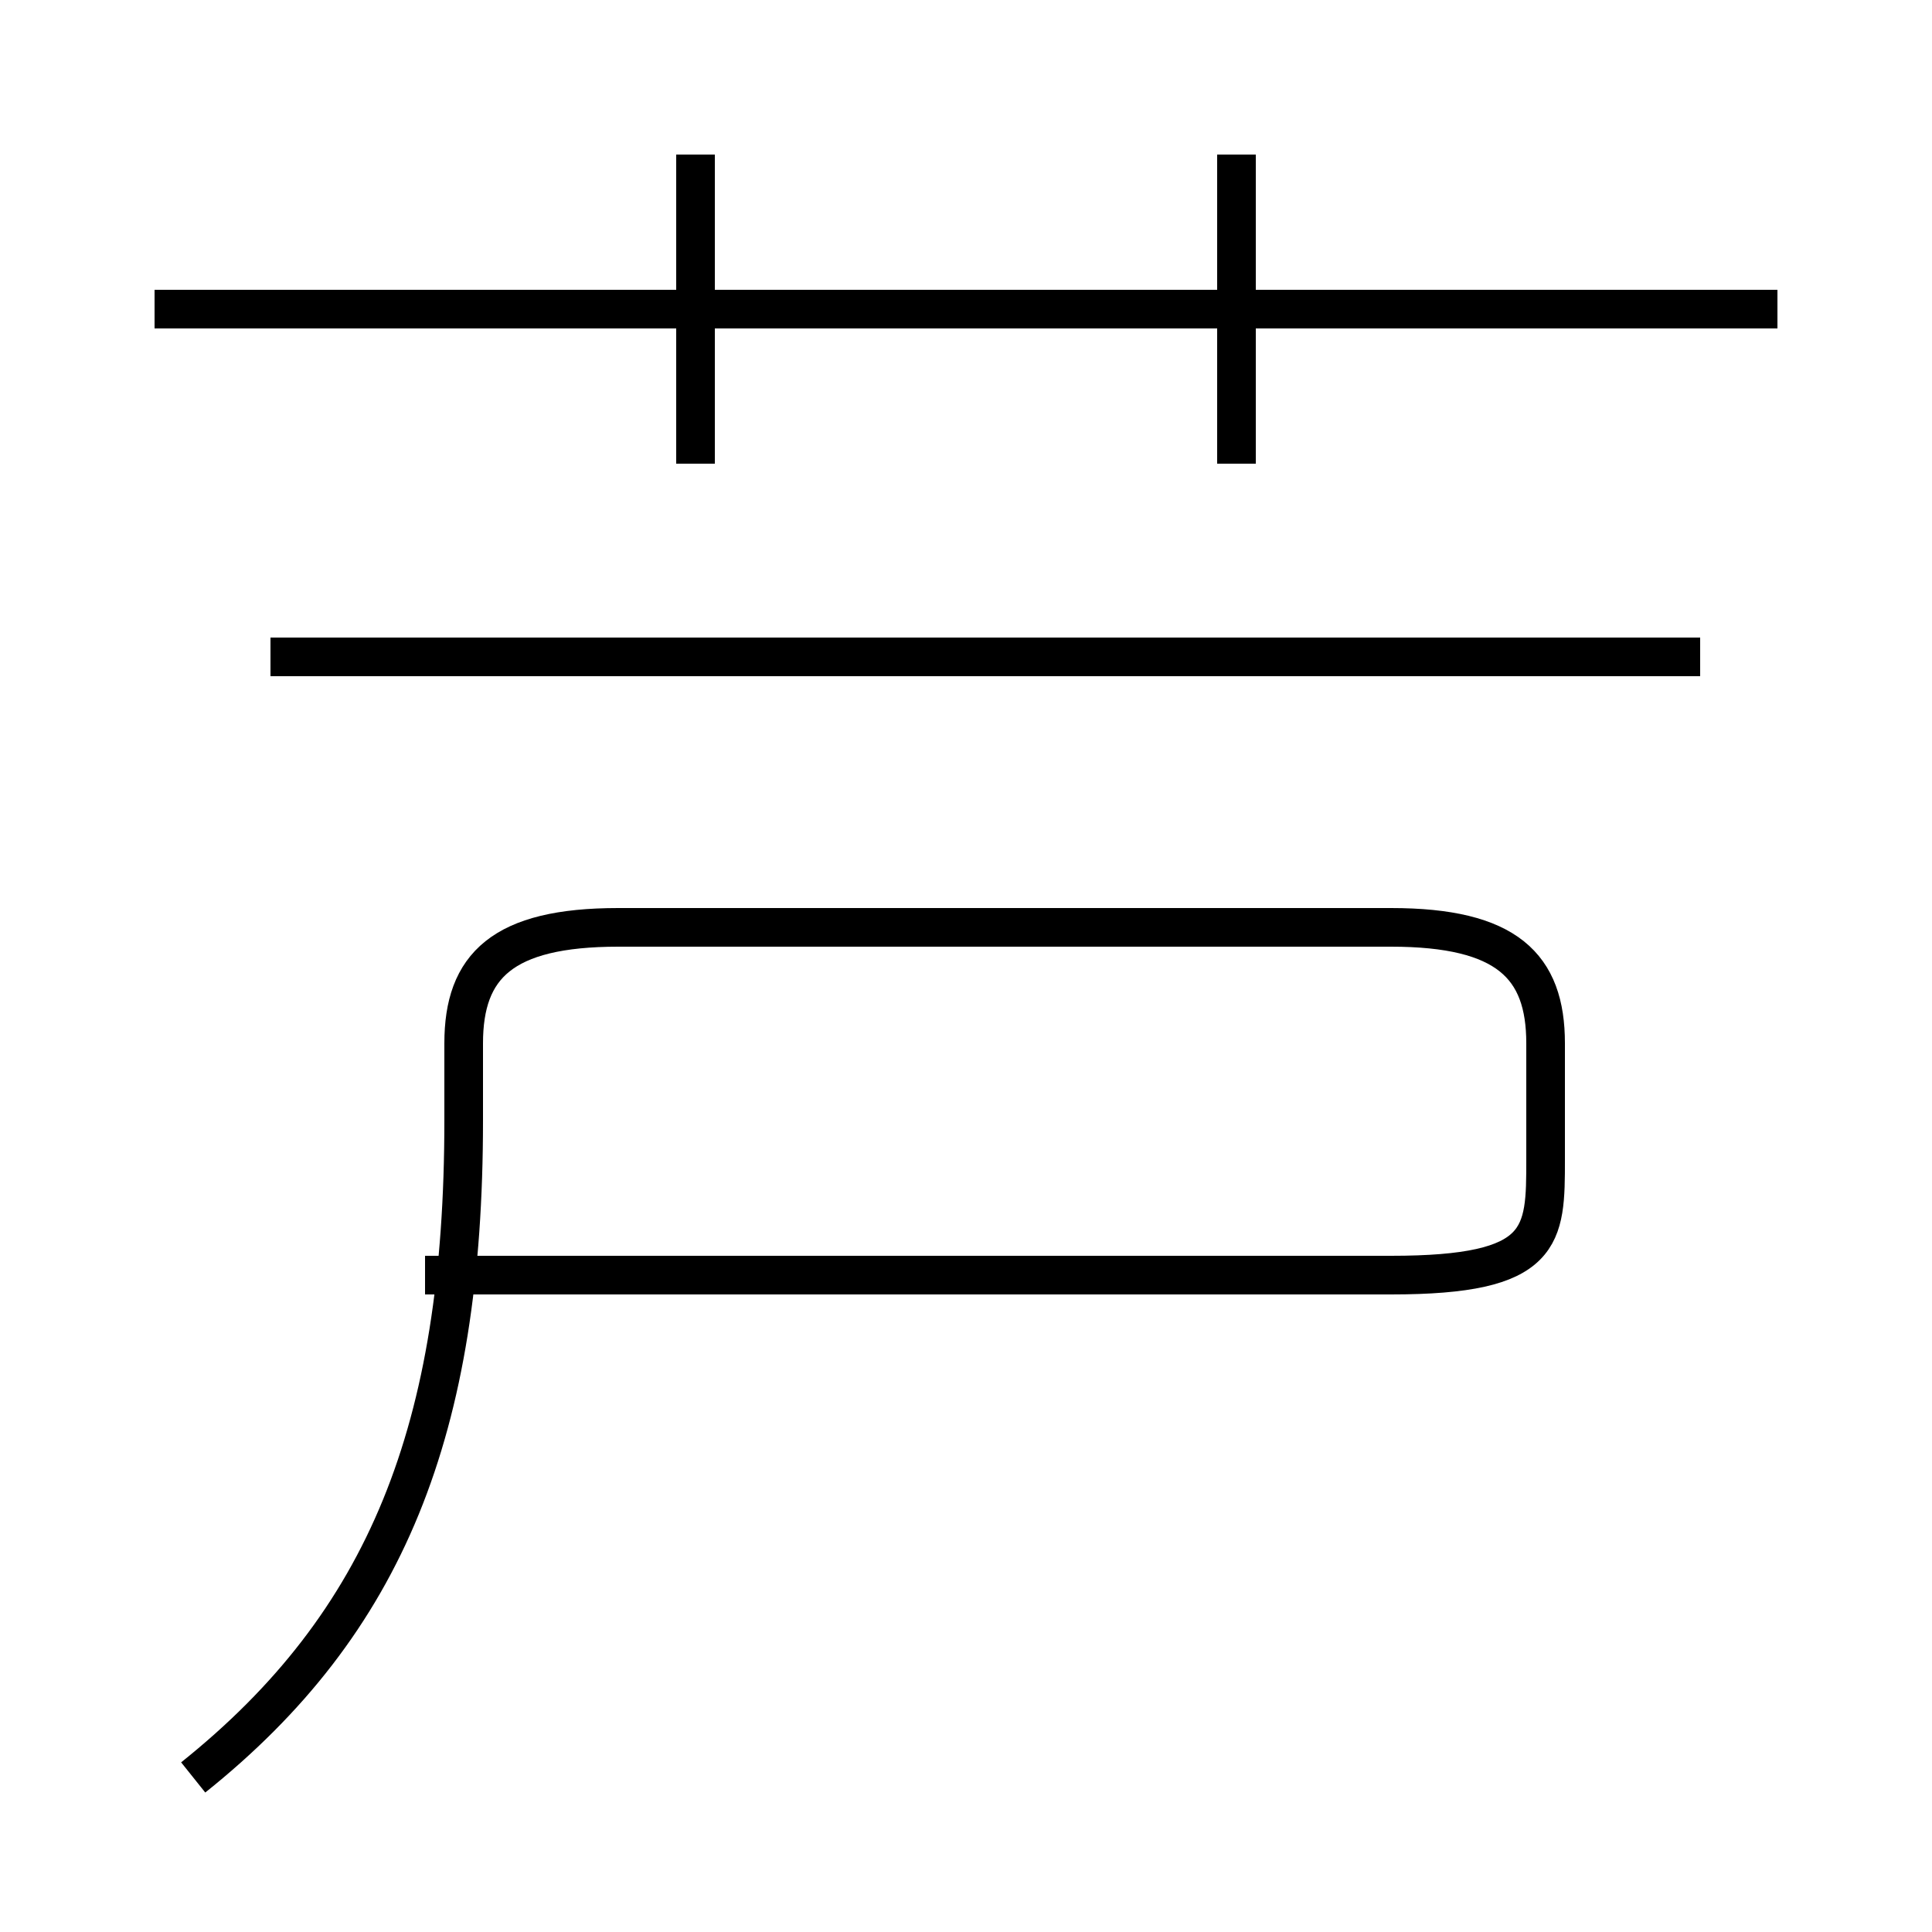<?xml version='1.0' encoding='utf8'?>
<svg viewBox="0.0 -6.0 50.0 50.0" version="1.1" xmlns="http://www.w3.org/2000/svg">
<rect x="0.0" y="-6.0" width="50.0" height="50.0" fill="#808080" stroke="none"/>
<rect x="-1000" y="-1000" width="2000" height="2000" stroke="white" fill="white"/>
<g style="fill:white;stroke:#000000;  stroke-width:1">
<path d="M 5 2 C 10 -2 12 -7 12 -15 L 12 -17 C 12 -19 13 -20 16 -20 L 36 -20 C 39 -20 40 -19 40 -17 L 40 -14 C 40 -12 40 -11 36 -11 L 11 -11 M 44 -27 L 7 -27 M 18 -32 L 18 -40 M 46 -36 L 4 -36 M 32 -32 L 32 -40" transform="translate(0.0 38.0)" />
</g>
</svg>